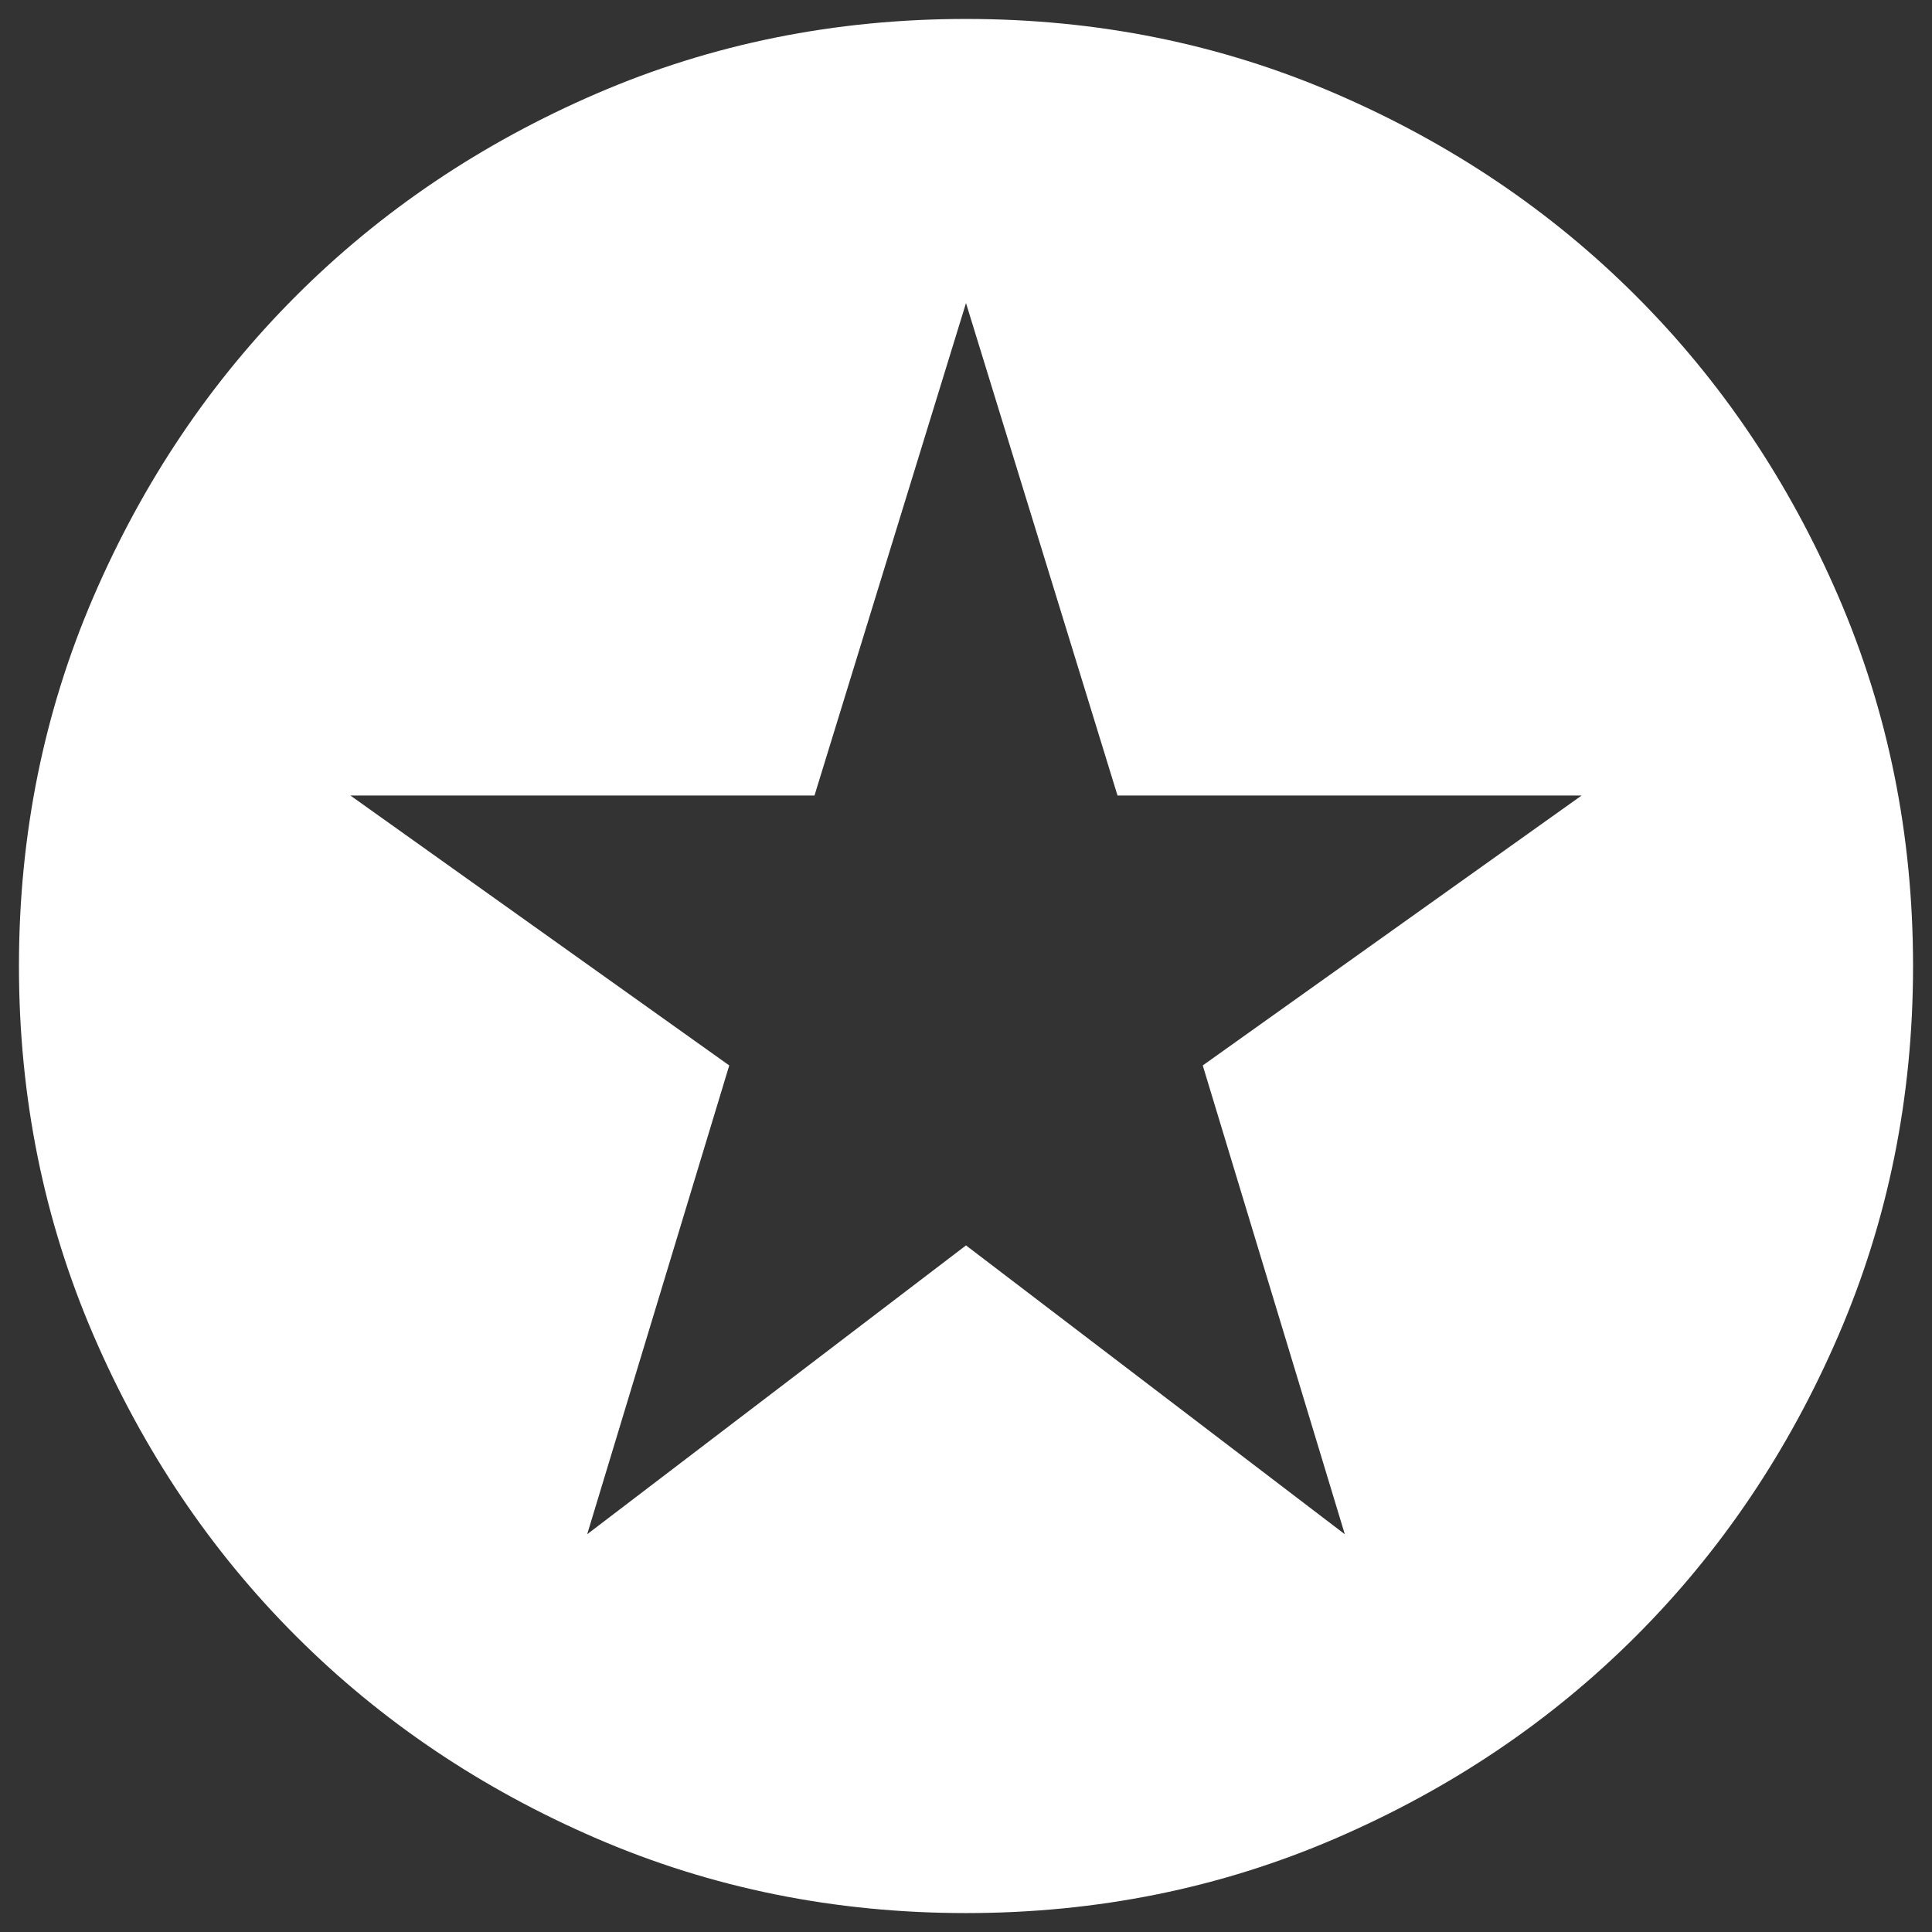 <svg width="68" height="68" viewBox="0 0 68 68" fill="none" xmlns="http://www.w3.org/2000/svg">
<rect x="0" y="0" width="68" height="68" fill="#333333" stroke="none"/>
<path d="M20.667 54L34 43.834L47.333 54L42.333 37.5L55.667 28H39.333L34 10.667L28.667 28H12.333L25.667 37.5L20.667 54ZM34 67.334C29.389 67.334 25.056 66.459 21 64.709C16.945 62.959 13.417 60.584 10.417 57.584C7.417 54.584 5.042 51.056 3.292 47C1.542 42.945 0.667 38.611 0.667 34C0.667 29.389 1.542 25.056 3.292 21C5.042 16.945 7.417 13.417 10.417 10.417C13.417 7.417 16.945 5.042 21 3.292C25.056 1.542 29.389 0.667 34 0.667C38.611 0.667 42.944 1.542 47 3.292C51.056 5.042 54.583 7.417 57.583 10.417C60.583 13.417 62.958 16.945 64.708 21C66.458 25.056 67.333 29.389 67.333 34C67.333 38.611 66.458 42.945 64.708 47C62.958 51.056 60.583 54.584 57.583 57.584C54.583 60.584 51.056 62.959 47 64.709C42.944 66.459 38.611 67.334 34 67.334Z" fill="white"/>
</svg>
